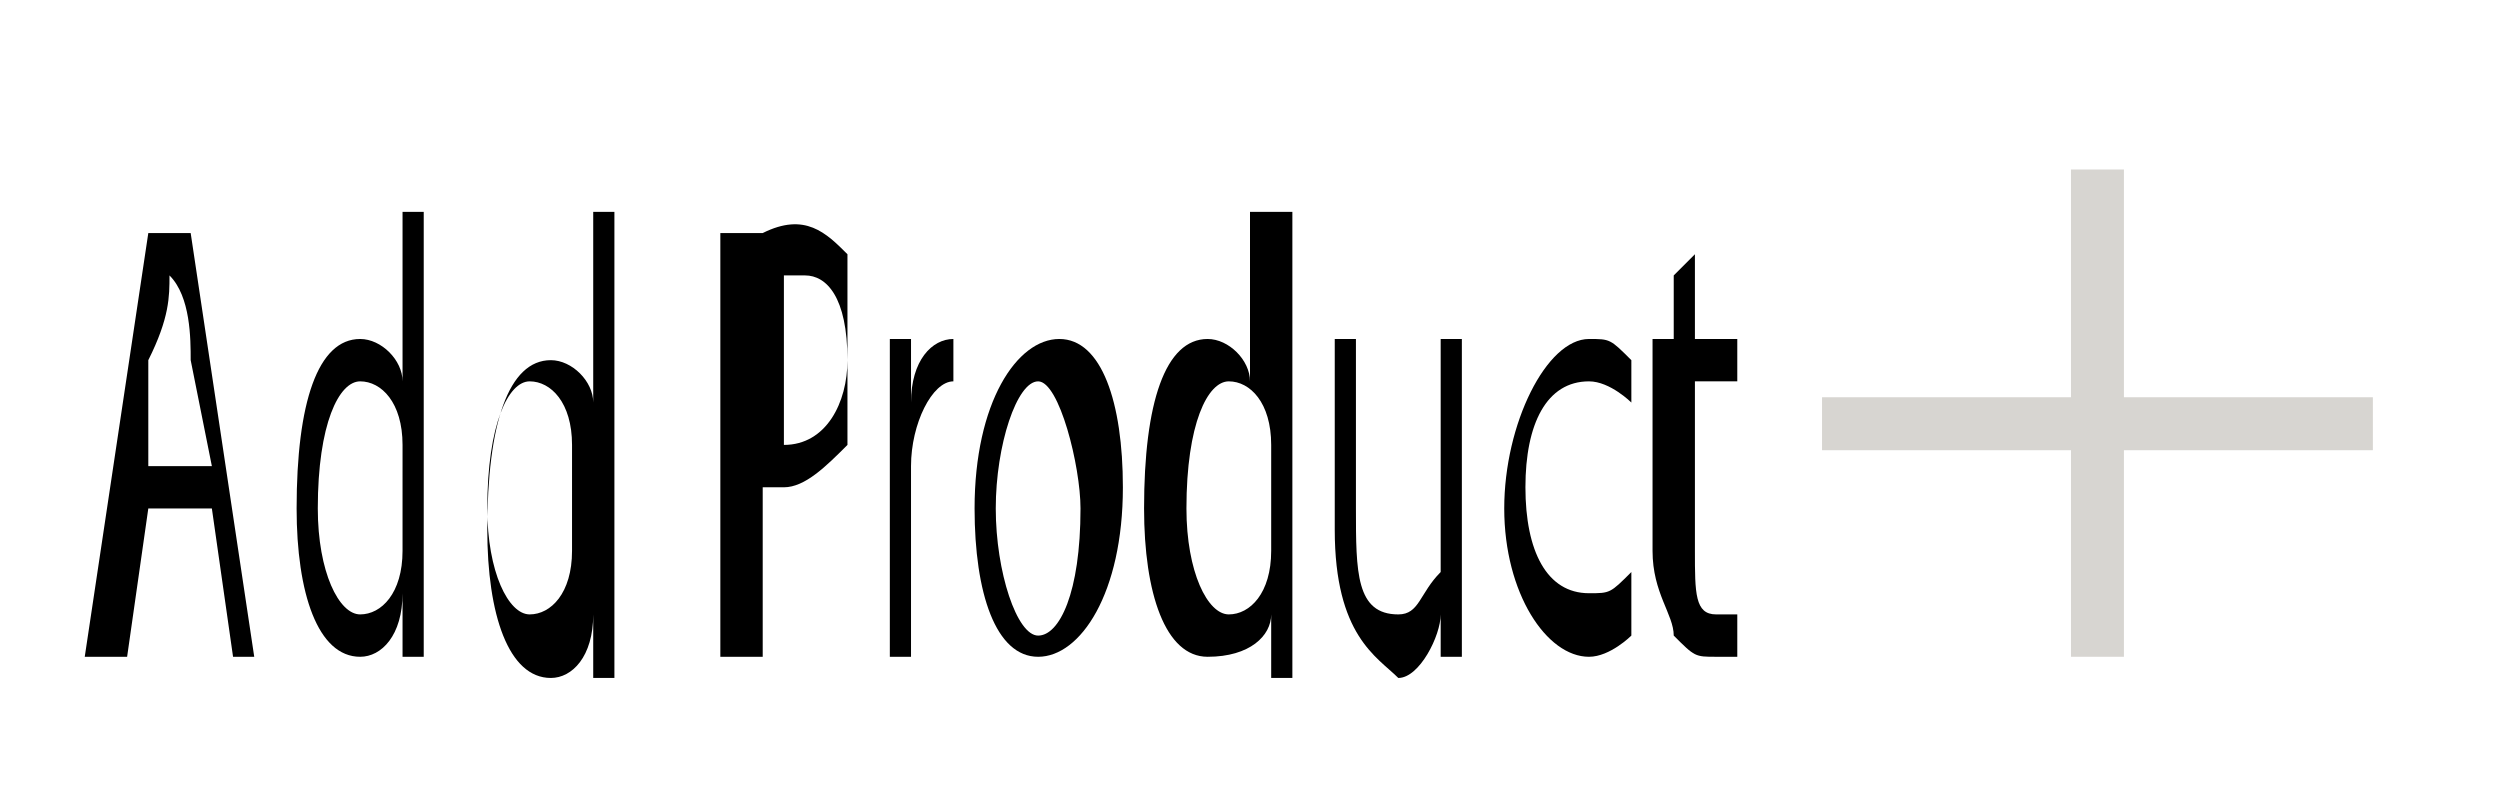 <?xml version="1.0" encoding="utf-8"?>
<!-- Generator: Adobe Illustrator 22.1.0, SVG Export Plug-In . SVG Version: 6.00 Build 0)  -->
<svg version="1.1" id="Capa_1" xmlns="http://www.w3.org/2000/svg" xmlns:xlink="http://www.w3.org/1999/xlink" x="0px" y="0px"
	 viewBox="0 0 11.8 3.8" style="enable-background:new 0 0 11.8 3.8;" xml:space="preserve">
<style type="text/css">
	.st0{opacity:0.55;}
	.st1{fill:none;stroke:#B7B3AB;stroke-width:0.25;stroke-miterlimit:10;}
</style>
<g class="st0">
	<line class="st1" x1="9.9" y1="0.8" x2="9.9" y2="3.1"/>
	<line class="st1" x1="11.2" y1="2" x2="8.6" y2="2"/>
</g>
<g>
	<path d="M0.7,2.4L0.6,3.1H0.4l0.3-2h0.2l0.3,2H1.1L1,2.4H0.7z M1,2.2L0.9,1.7c0-0.1,0-0.3-0.1-0.4h0c0,0.1,0,0.2-0.1,0.4L0.7,2.2H1
		z"/>
	<path d="M2,1v1.8C2,2.8,2,3,2,3.1H1.9l0-0.3h0c0,0.2-0.1,0.3-0.2,0.3c-0.2,0-0.3-0.3-0.3-0.7c0-0.5,0.1-0.8,0.3-0.8
		c0.1,0,0.2,0.1,0.2,0.2h0V1H2z M1.9,2.2c0,0,0-0.1,0-0.1c0-0.2-0.1-0.3-0.2-0.3C1.6,1.8,1.5,2,1.5,2.4c0,0.3,0.1,0.5,0.2,0.5
		c0.1,0,0.2-0.1,0.2-0.3c0,0,0-0.1,0-0.1V2.2z"/>
	<path d="M2.9,1v1.8c0,0.1,0,0.3,0,0.4H2.8l0-0.3h0c0,0.2-0.1,0.3-0.2,0.3c-0.2,0-0.3-0.3-0.3-0.7c0-0.5,0.1-0.8,0.3-0.8
		c0.1,0,0.2,0.1,0.2,0.2h0V1H2.9z M2.7,2.2c0,0,0-0.1,0-0.1c0-0.2-0.1-0.3-0.2-0.3C2.4,1.8,2.3,2,2.3,2.4c0,0.3,0.1,0.5,0.2,0.5
		c0.1,0,0.2-0.1,0.2-0.3c0,0,0-0.1,0-0.1V2.2z"/>
	<path d="M3.4,1.1c0.1,0,0.1,0,0.2,0C3.8,1,3.9,1.1,4,1.2C4,1.3,4,1.5,4,1.6C4,1.8,4,2,4,2.1C3.9,2.2,3.8,2.3,3.7,2.3
		c0,0-0.1,0-0.1,0v0.8H3.4V1.1z M3.6,2.1c0,0,0.1,0,0.1,0c0.2,0,0.3-0.2,0.3-0.4c0-0.3-0.1-0.4-0.2-0.4c-0.1,0-0.1,0-0.1,0V2.1z"/>
	<path d="M4.2,2.1c0-0.2,0-0.3,0-0.5h0.1l0,0.3h0c0-0.2,0.1-0.3,0.2-0.3c0,0,0,0,0,0v0.2c0,0,0,0,0,0C4.4,1.8,4.3,2,4.3,2.2
		c0,0,0,0.1,0,0.1v0.8H4.2V2.1z"/>
	<path d="M5.3,2.3c0,0.5-0.2,0.8-0.4,0.8c-0.2,0-0.3-0.3-0.3-0.7c0-0.5,0.2-0.8,0.4-0.8C5.2,1.6,5.3,1.9,5.3,2.3z M4.7,2.4
		c0,0.3,0.1,0.6,0.2,0.6c0.1,0,0.2-0.2,0.2-0.6c0-0.2-0.1-0.6-0.2-0.6C4.8,1.8,4.7,2.1,4.7,2.4z"/>
	<path d="M6.1,1v1.8c0,0.1,0,0.3,0,0.4H6l0-0.3h0C6,3,5.9,3.1,5.7,3.1c-0.2,0-0.3-0.3-0.3-0.7c0-0.5,0.1-0.8,0.3-0.8
		c0.1,0,0.2,0.1,0.2,0.2h0V1H6.1z M6,2.2c0,0,0-0.1,0-0.1c0-0.2-0.1-0.3-0.2-0.3C5.7,1.8,5.6,2,5.6,2.4c0,0.3,0.1,0.5,0.2,0.5
		C5.9,2.9,6,2.8,6,2.6c0,0,0-0.1,0-0.1V2.2z"/>
	<path d="M6.9,2.7c0,0.2,0,0.3,0,0.4H6.8l0-0.2h0c0,0.1-0.1,0.3-0.2,0.3C6.5,3.1,6.3,3,6.3,2.5V1.6h0.1v0.8c0,0.3,0,0.5,0.2,0.5
		c0.1,0,0.1-0.1,0.2-0.2c0,0,0-0.1,0-0.1V1.6h0.1V2.7z"/>
	<path d="M7.7,3c0,0-0.1,0.1-0.2,0.1c-0.2,0-0.4-0.3-0.4-0.7c0-0.4,0.2-0.8,0.4-0.8c0.1,0,0.1,0,0.2,0.1l0,0.2c0,0-0.1-0.1-0.2-0.1
		c-0.2,0-0.3,0.2-0.3,0.5c0,0.3,0.1,0.5,0.3,0.5c0.1,0,0.1,0,0.2-0.1L7.7,3z"/>
	<path d="M8,1.2v0.4h0.2v0.2H8v0.8c0,0.2,0,0.3,0.1,0.3c0,0,0.1,0,0.1,0l0,0.2c0,0-0.1,0-0.1,0C8,3.1,8,3.1,7.9,3
		c0-0.1-0.1-0.2-0.1-0.4V1.8H7.8V1.6h0.1V1.3L8,1.2z"/>
</g>
</svg>
